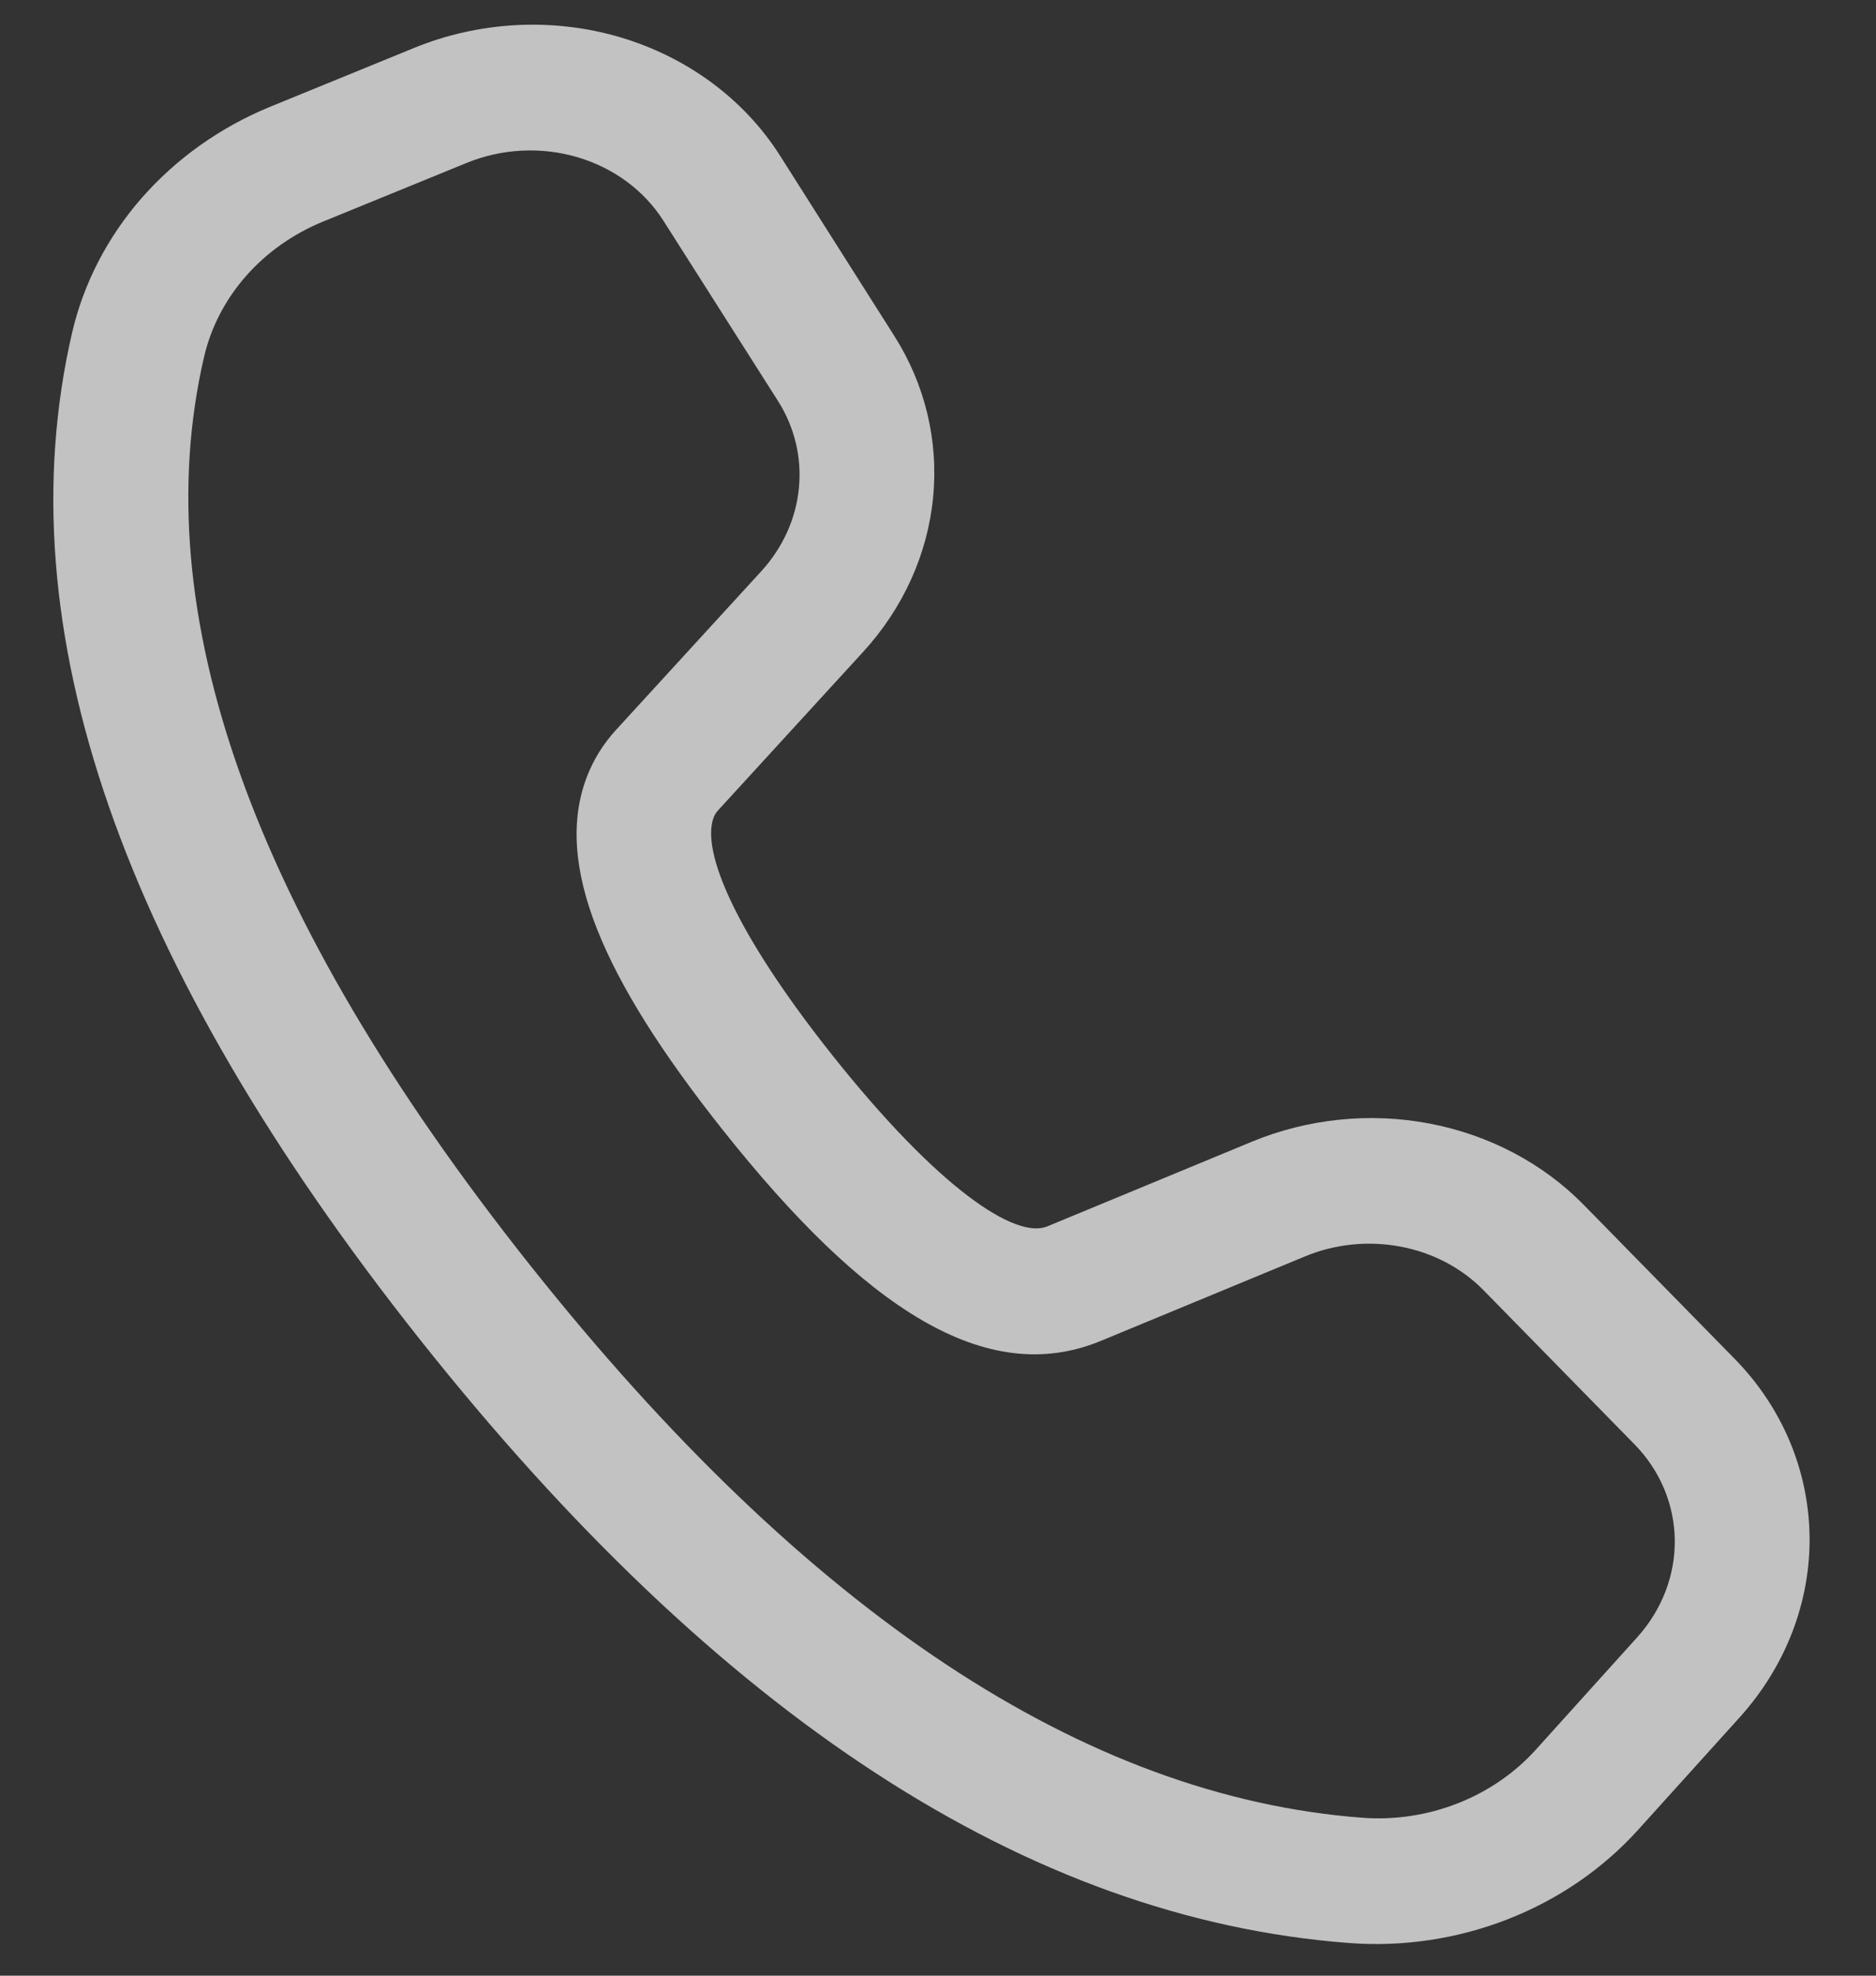 <svg width="19" height="20" viewBox="0 0 19 20" fill="none" xmlns="http://www.w3.org/2000/svg">
<rect x="0" y="0" width="19" height="20" fill="#333333" stroke="none"/>
<path d="M2.738 1.08L4.192 0.486C4.854 0.215 5.595 0.176 6.277 0.376C6.959 0.577 7.536 1.003 7.899 1.574L9.057 3.4C9.37 3.892 9.507 4.465 9.45 5.038C9.394 5.612 9.146 6.158 8.741 6.6L7.271 8.205C7.253 8.225 7.239 8.248 7.229 8.272C7.095 8.616 7.456 9.454 8.421 10.671C9.51 12.042 10.286 12.544 10.604 12.416L12.678 11.558C13.247 11.323 13.876 11.259 14.479 11.374C15.082 11.489 15.629 11.777 16.041 12.198L17.568 13.755C18.048 14.244 18.317 14.881 18.327 15.549C18.337 16.216 18.085 16.868 17.621 17.383L16.593 18.521C16.236 18.917 15.783 19.228 15.272 19.428C14.761 19.628 14.208 19.711 13.66 19.669C10.405 19.421 7.277 17.368 4.257 13.565C1.237 9.759 0.039 6.359 0.73 3.369C0.846 2.869 1.089 2.399 1.438 2.001C1.788 1.603 2.233 1.287 2.738 1.08ZM3.272 2.243C2.969 2.367 2.701 2.556 2.491 2.795C2.281 3.034 2.135 3.316 2.066 3.616C1.47 6.193 2.548 9.254 5.361 12.798C8.173 16.34 10.99 18.188 13.795 18.401C14.124 18.426 14.456 18.376 14.762 18.256C15.069 18.136 15.341 17.949 15.555 17.712L16.581 16.575C16.832 16.297 16.967 15.946 16.962 15.587C16.957 15.228 16.812 14.884 16.554 14.621L15.027 13.063C14.805 12.836 14.511 12.681 14.186 12.62C13.861 12.558 13.522 12.592 13.216 12.719L11.137 13.579C9.985 14.045 8.76 13.253 7.319 11.437C6.098 9.9 5.603 8.744 5.946 7.858C6.013 7.686 6.111 7.529 6.239 7.389L7.709 5.784C7.927 5.546 8.061 5.252 8.091 4.943C8.122 4.634 8.048 4.325 7.88 4.06L6.72 2.236C6.525 1.928 6.214 1.699 5.847 1.591C5.48 1.483 5.08 1.504 4.724 1.65L3.272 2.243Z" fill="white" fill-opacity="0.7"/>
</svg>
